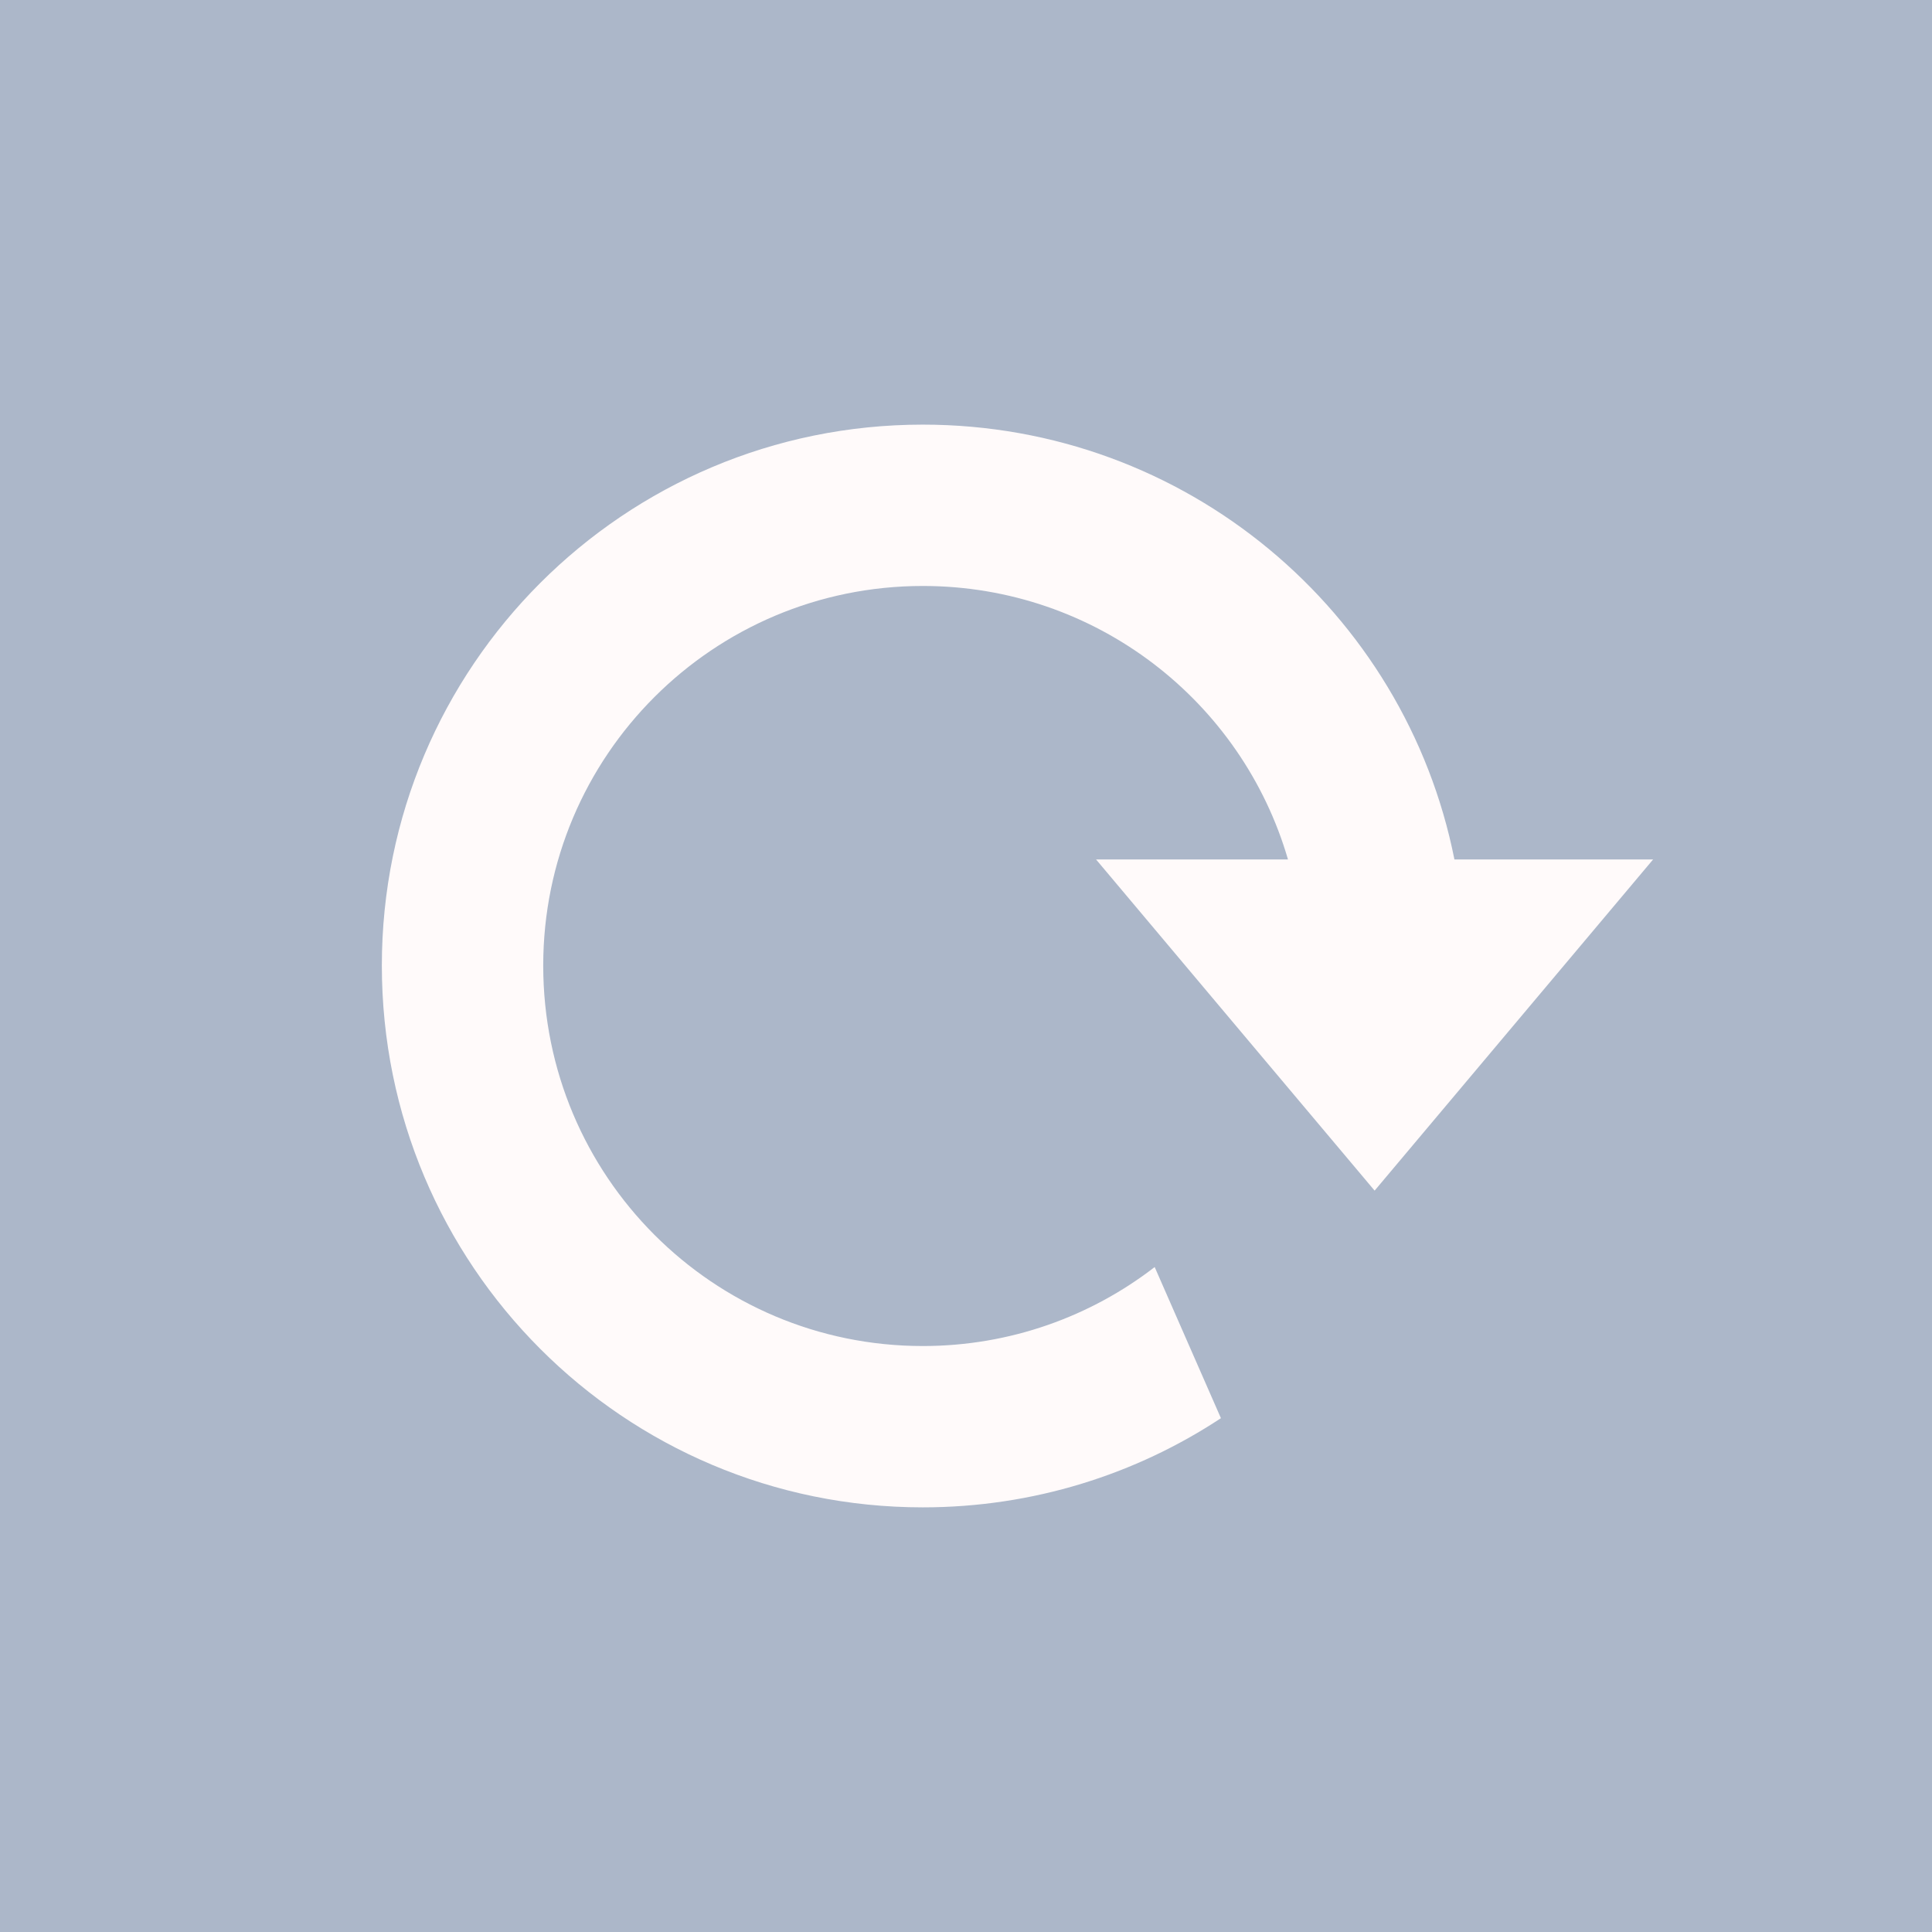 <?xml version="1.0" encoding="UTF-8" standalone="no" ?>
<!DOCTYPE svg PUBLIC "-//W3C//DTD SVG 1.1//EN" "http://www.w3.org/Graphics/SVG/1.1/DTD/svg11.dtd">
<svg xmlns="http://www.w3.org/2000/svg" xmlns:xlink="http://www.w3.org/1999/xlink" version="1.1" width="1080" height="1080" viewBox="0 0 1080 1080" xml:space="preserve">
<rect x="0" y="0" width="1080" height="1080" fill="#333333" stroke="none"/>
<desc>Created with Fabric.js 5.2.4</desc>
<defs>
</defs>
<rect x="0" y="0" width="100%" height="100%" fill="transparent"></rect>
<g transform="matrix(1 0 0 1 540 540)" id="4a1330d8-ad84-4788-a0f8-b085524a083d"  >
<rect style="stroke: none; stroke-width: 1; stroke-dasharray: none; stroke-linecap: butt; stroke-dashoffset: 0; stroke-linejoin: miter; stroke-miterlimit: 4; fill: rgb(255,255,255); fill-rule: nonzero; opacity: 1; visibility: hidden;" vector-effect="non-scaling-stroke"  x="-540" y="-540" rx="0" ry="0" width="1080" height="1080" />
</g>
<g transform="matrix(1 0 0 1 540 540)" id="07966020-2f77-4d55-8542-e41ed1fdfe1f"  >
</g>
<g transform="matrix(19.49 0 0 19.49 572.73 572.73)" id="df4a90cc-646f-43cd-a034-5d59a9312b5d"  >
<rect style="stroke: rgb(0,0,0); stroke-width: 0; stroke-dasharray: none; stroke-linecap: butt; stroke-dashoffset: 0; stroke-linejoin: miter; stroke-miterlimit: 4; fill: rgb(172,183,201); fill-rule: nonzero; opacity: 1;" vector-effect="non-scaling-stroke"  x="-33.084" y="-33.084" rx="0" ry="0" width="66.167" height="66.167" />
</g>
<g transform="matrix(NaN NaN NaN NaN 0 0)"  >
<g style=""   >
</g>
</g>
<g transform="matrix(NaN NaN NaN NaN 0 0)"  >
<g style=""   >
</g>
</g>
<g transform="matrix(NaN NaN NaN NaN 0 0)"  >
<g style=""   >
</g>
</g>
<g transform="matrix(NaN NaN NaN NaN 0 0)"  >
<g style=""   >
</g>
</g>
<g transform="matrix(9.74 0 0 9.74 568.78 540)" id="8614cb65-13cd-4764-b3b1-5e8eaf44fc23"  >
<path style="stroke: rgb(0,0,0); stroke-width: 0; stroke-dasharray: none; stroke-linecap: butt; stroke-dashoffset: 0; stroke-linejoin: miter; stroke-miterlimit: 4; fill: rgb(255,250,250); fill-rule: nonzero; opacity: 1;" vector-effect="non-scaling-stroke"  transform=" translate(-50, -50)" d="M 44.565 18.929 C 59.677 18.929 72.25 29.652 75.077 43.884 L 86.481 43.884 L 78.489 53.388 L 70.497 62.892 L 62.501 53.388 L 54.509 43.884 L 65.524 43.884 C 62.891 34.818 54.509 28.189 44.566 28.189 C 32.53 28.189 22.781 37.936 22.781 49.975 C 22.781 62.062 32.53 71.811 44.566 71.811 C 49.587 71.811 54.217 70.105 57.874 67.278 L 61.676 75.952 C 56.8 79.17 50.903 81.07 44.566 81.07 C 27.412 81.07 13.519 67.18 13.519 49.975 C 13.518 32.82 27.411 18.929 44.565 18.929 z" stroke-linecap="round" />
</g>
</svg>